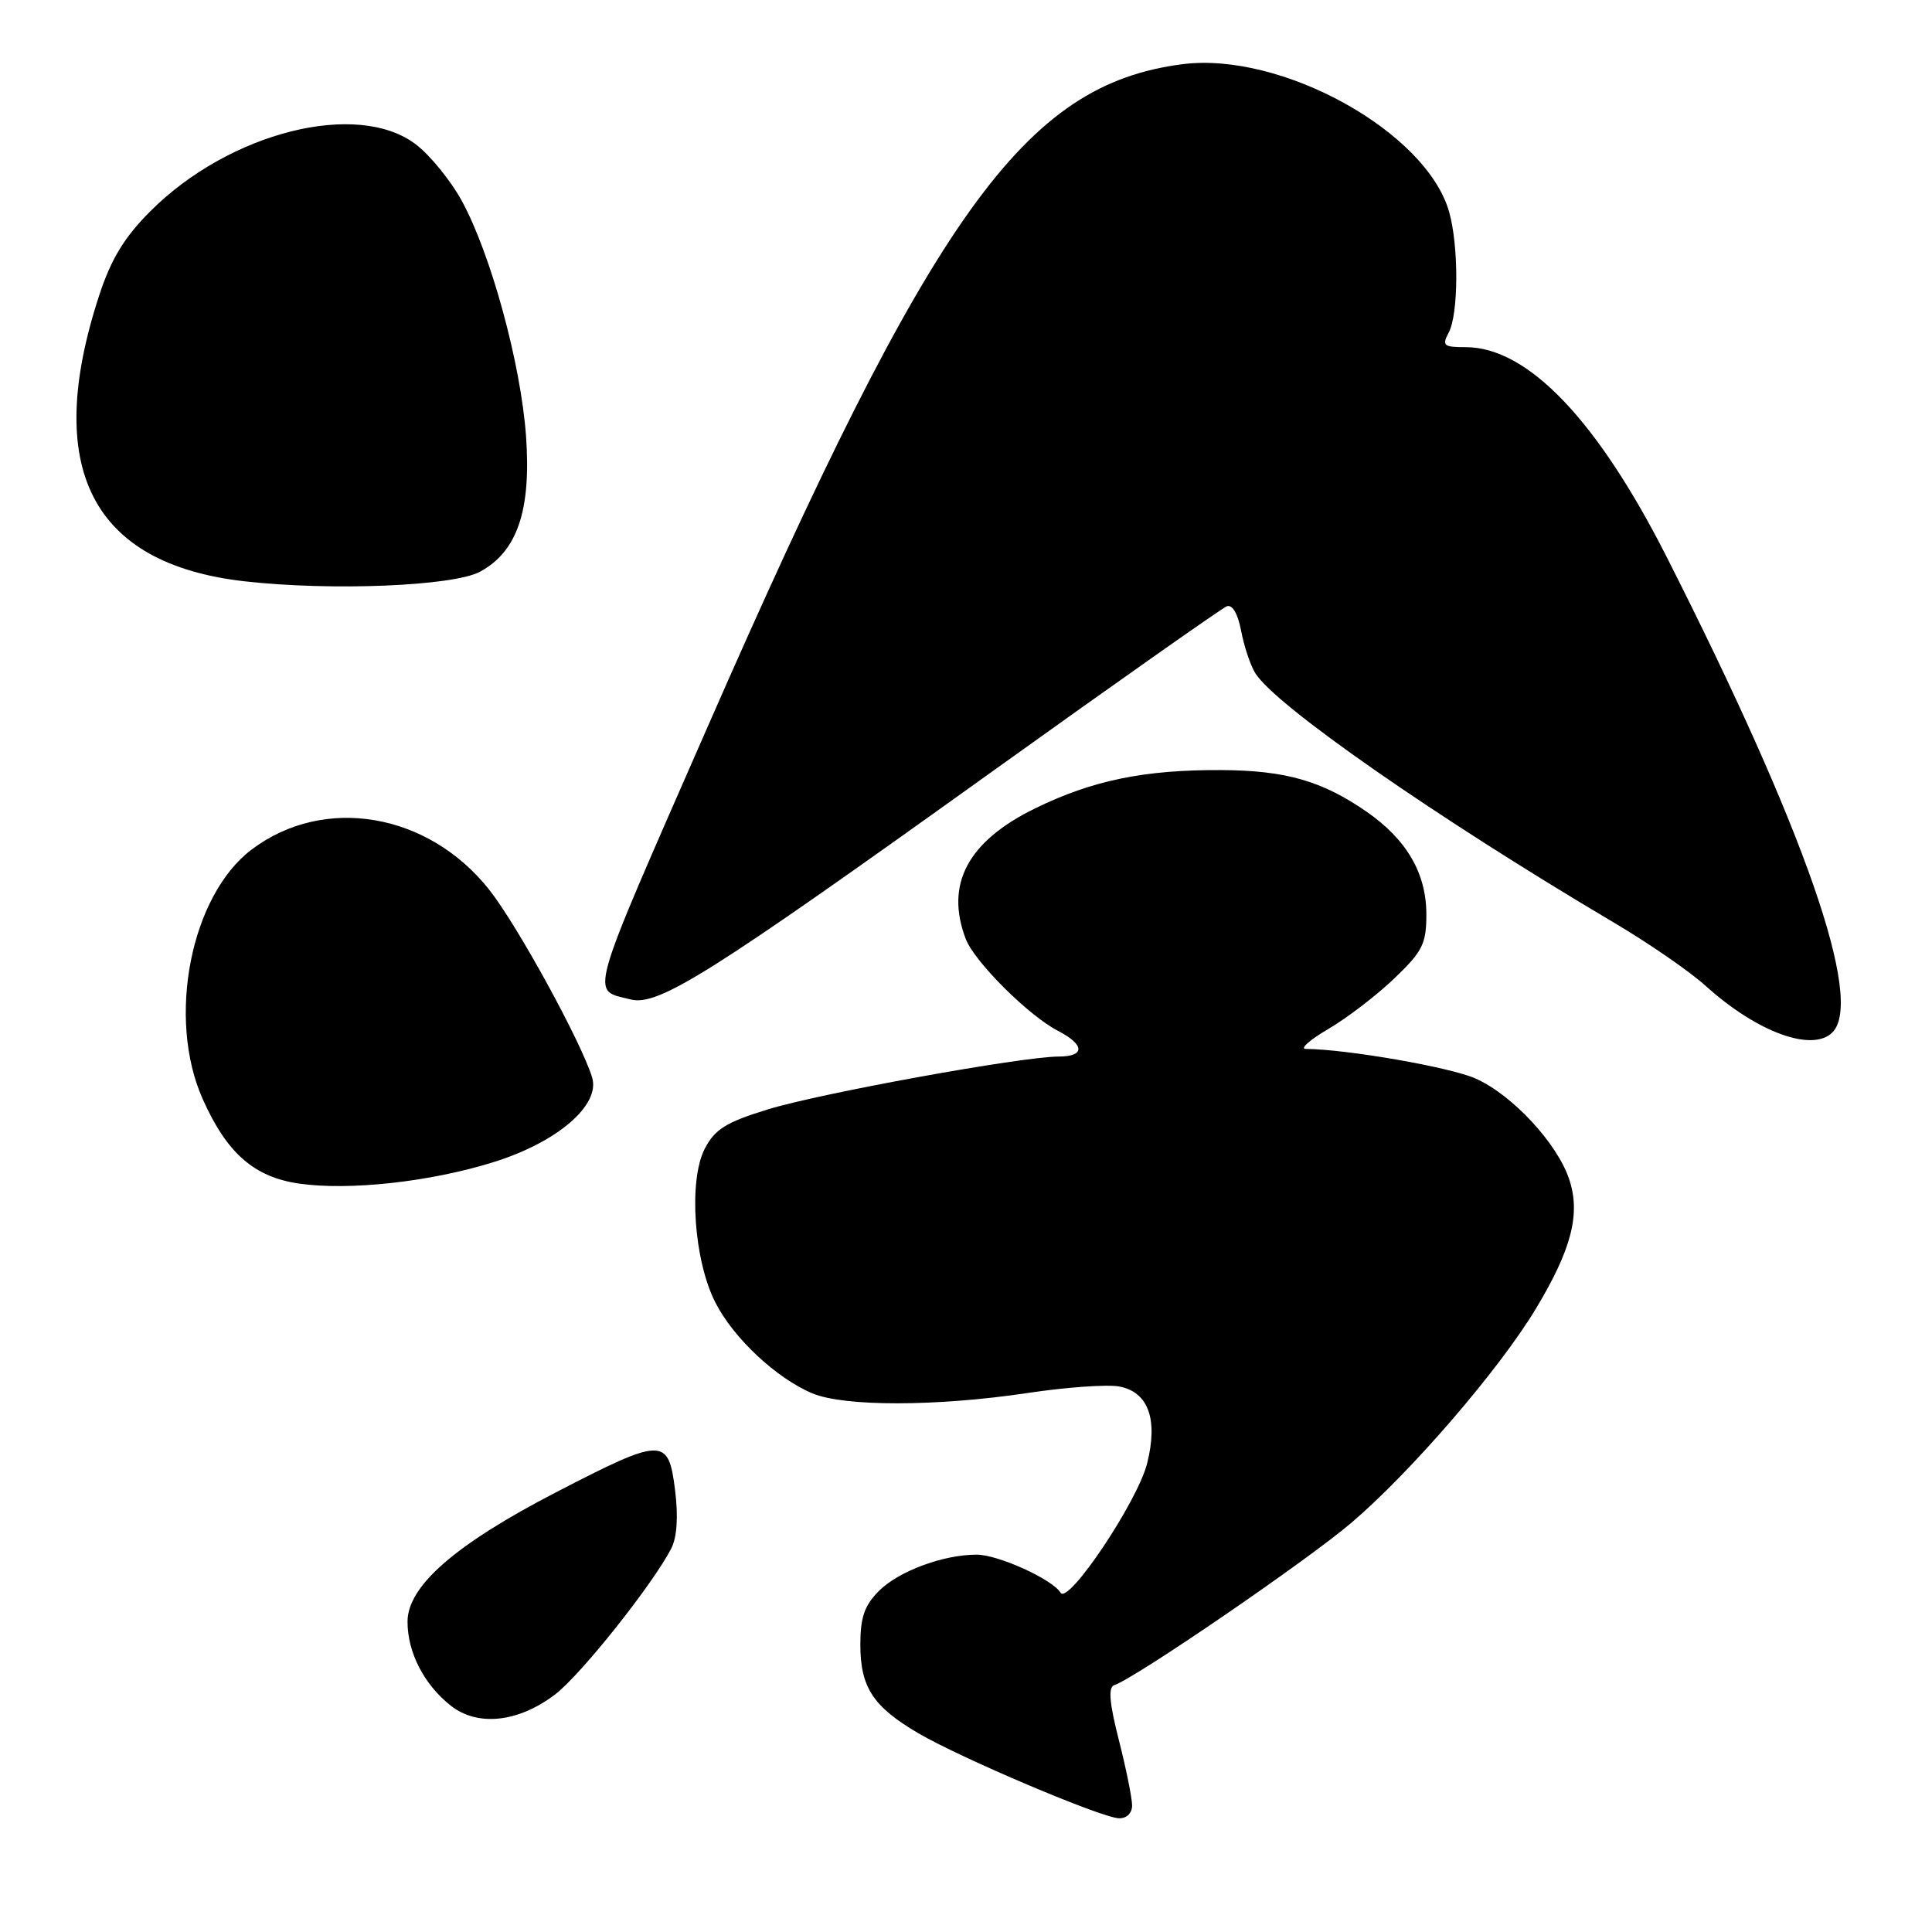 <?xml version="1.0" encoding="UTF-8" standalone="no"?>
<!DOCTYPE svg PUBLIC "-//W3C//DTD SVG 1.1//EN" "http://www.w3.org/Graphics/SVG/1.1/DTD/svg11.dtd" >
<svg xmlns="http://www.w3.org/2000/svg" xmlns:xlink="http://www.w3.org/1999/xlink" version="1.1" viewBox="0 0 256 256">
 <g >
 <path fill="currentColor"
d=" M 150.01 239.25 C 150.01 238.29 149.23 234.39 148.26 230.59 C 146.99 225.60 146.82 223.57 147.65 223.29 C 150.48 222.34 173.14 206.82 179.05 201.79 C 186.93 195.08 198.65 181.49 203.51 173.41 C 208.23 165.57 209.45 160.88 207.94 156.30 C 206.35 151.49 200.39 145.07 195.50 142.90 C 192.14 141.41 178.42 139.02 173.03 138.99 C 172.19 138.99 173.53 137.80 176.00 136.35 C 178.47 134.91 182.41 131.89 184.75 129.65 C 188.50 126.07 189.00 125.06 189.00 121.16 C 189.00 115.71 186.39 111.23 181.06 107.54 C 175.19 103.48 170.37 102.09 161.89 102.04 C 151.65 101.98 144.75 103.40 137.17 107.11 C 128.23 111.48 125.21 117.16 127.96 124.40 C 129.11 127.43 136.29 134.58 140.20 136.60 C 143.77 138.45 143.79 140.00 140.25 140.00 C 135.39 140.01 108.64 144.87 101.71 147.01 C 96.19 148.71 94.72 149.63 93.38 152.22 C 91.21 156.43 91.94 167.01 94.79 172.59 C 97.20 177.32 102.89 182.64 107.65 184.63 C 111.89 186.40 124.11 186.38 136.09 184.59 C 141.26 183.81 146.77 183.42 148.32 183.72 C 152.17 184.46 153.47 188.07 152.00 193.91 C 150.73 198.97 141.54 212.69 140.53 211.04 C 139.42 209.25 132.25 206.00 129.41 206.00 C 124.97 206.00 119.09 208.19 116.47 210.80 C 114.55 212.72 114.00 214.31 114.00 217.91 C 114.00 223.57 115.68 226.14 121.68 229.66 C 127.33 232.97 145.86 240.83 148.25 240.93 C 149.27 240.97 150.00 240.27 150.01 239.25 Z  M 73.57 224.51 C 76.95 221.94 86.50 209.93 88.94 205.19 C 89.71 203.70 89.89 200.97 89.45 197.44 C 88.57 190.39 87.84 190.41 73.65 197.75 C 60.32 204.65 54.00 210.16 54.00 214.88 C 54.00 218.97 56.19 223.21 59.73 226.01 C 63.29 228.82 68.70 228.23 73.57 224.51 Z  M 65.45 153.97 C 73.86 151.34 79.57 146.43 78.46 142.77 C 77.04 138.10 68.55 122.61 64.83 117.90 C 56.73 107.66 42.92 105.33 33.33 112.58 C 25.26 118.69 22.08 134.92 26.86 145.63 C 30.05 152.80 33.67 155.97 39.62 156.83 C 46.28 157.79 57.09 156.60 65.45 153.97 Z  M 242.80 136.80 C 247.03 132.57 239.14 109.92 220.91 73.93 C 211.67 55.67 202.44 46.01 194.21 46.00 C 191.28 46.00 191.04 45.80 191.96 44.07 C 193.28 41.62 193.30 32.55 192.01 28.05 C 188.97 17.42 169.76 6.81 156.66 8.51 C 135.72 11.22 123.66 28.08 93.68 96.50 C 77.68 133.02 78.22 131.09 83.56 132.43 C 87.25 133.35 94.01 129.09 131.40 102.28 C 147.87 90.47 161.89 80.60 162.55 80.34 C 163.29 80.06 164.02 81.30 164.45 83.56 C 164.83 85.59 165.67 88.11 166.32 89.18 C 168.93 93.44 190.31 108.32 213.87 122.26 C 218.47 124.98 223.95 128.76 226.04 130.66 C 232.82 136.78 240.14 139.46 242.80 136.80 Z  M 63.57 75.77 C 68.54 73.12 70.41 67.62 69.70 57.76 C 69.01 48.21 65.06 33.72 61.21 26.65 C 59.75 23.96 57.00 20.58 55.10 19.13 C 47.36 13.24 30.40 17.51 19.92 27.99 C 16.50 31.41 14.74 34.29 13.17 39.06 C 5.64 61.98 12.11 74.74 32.44 77.03 C 43.87 78.32 60.01 77.67 63.57 75.77 Z "/>
</g>
</svg>